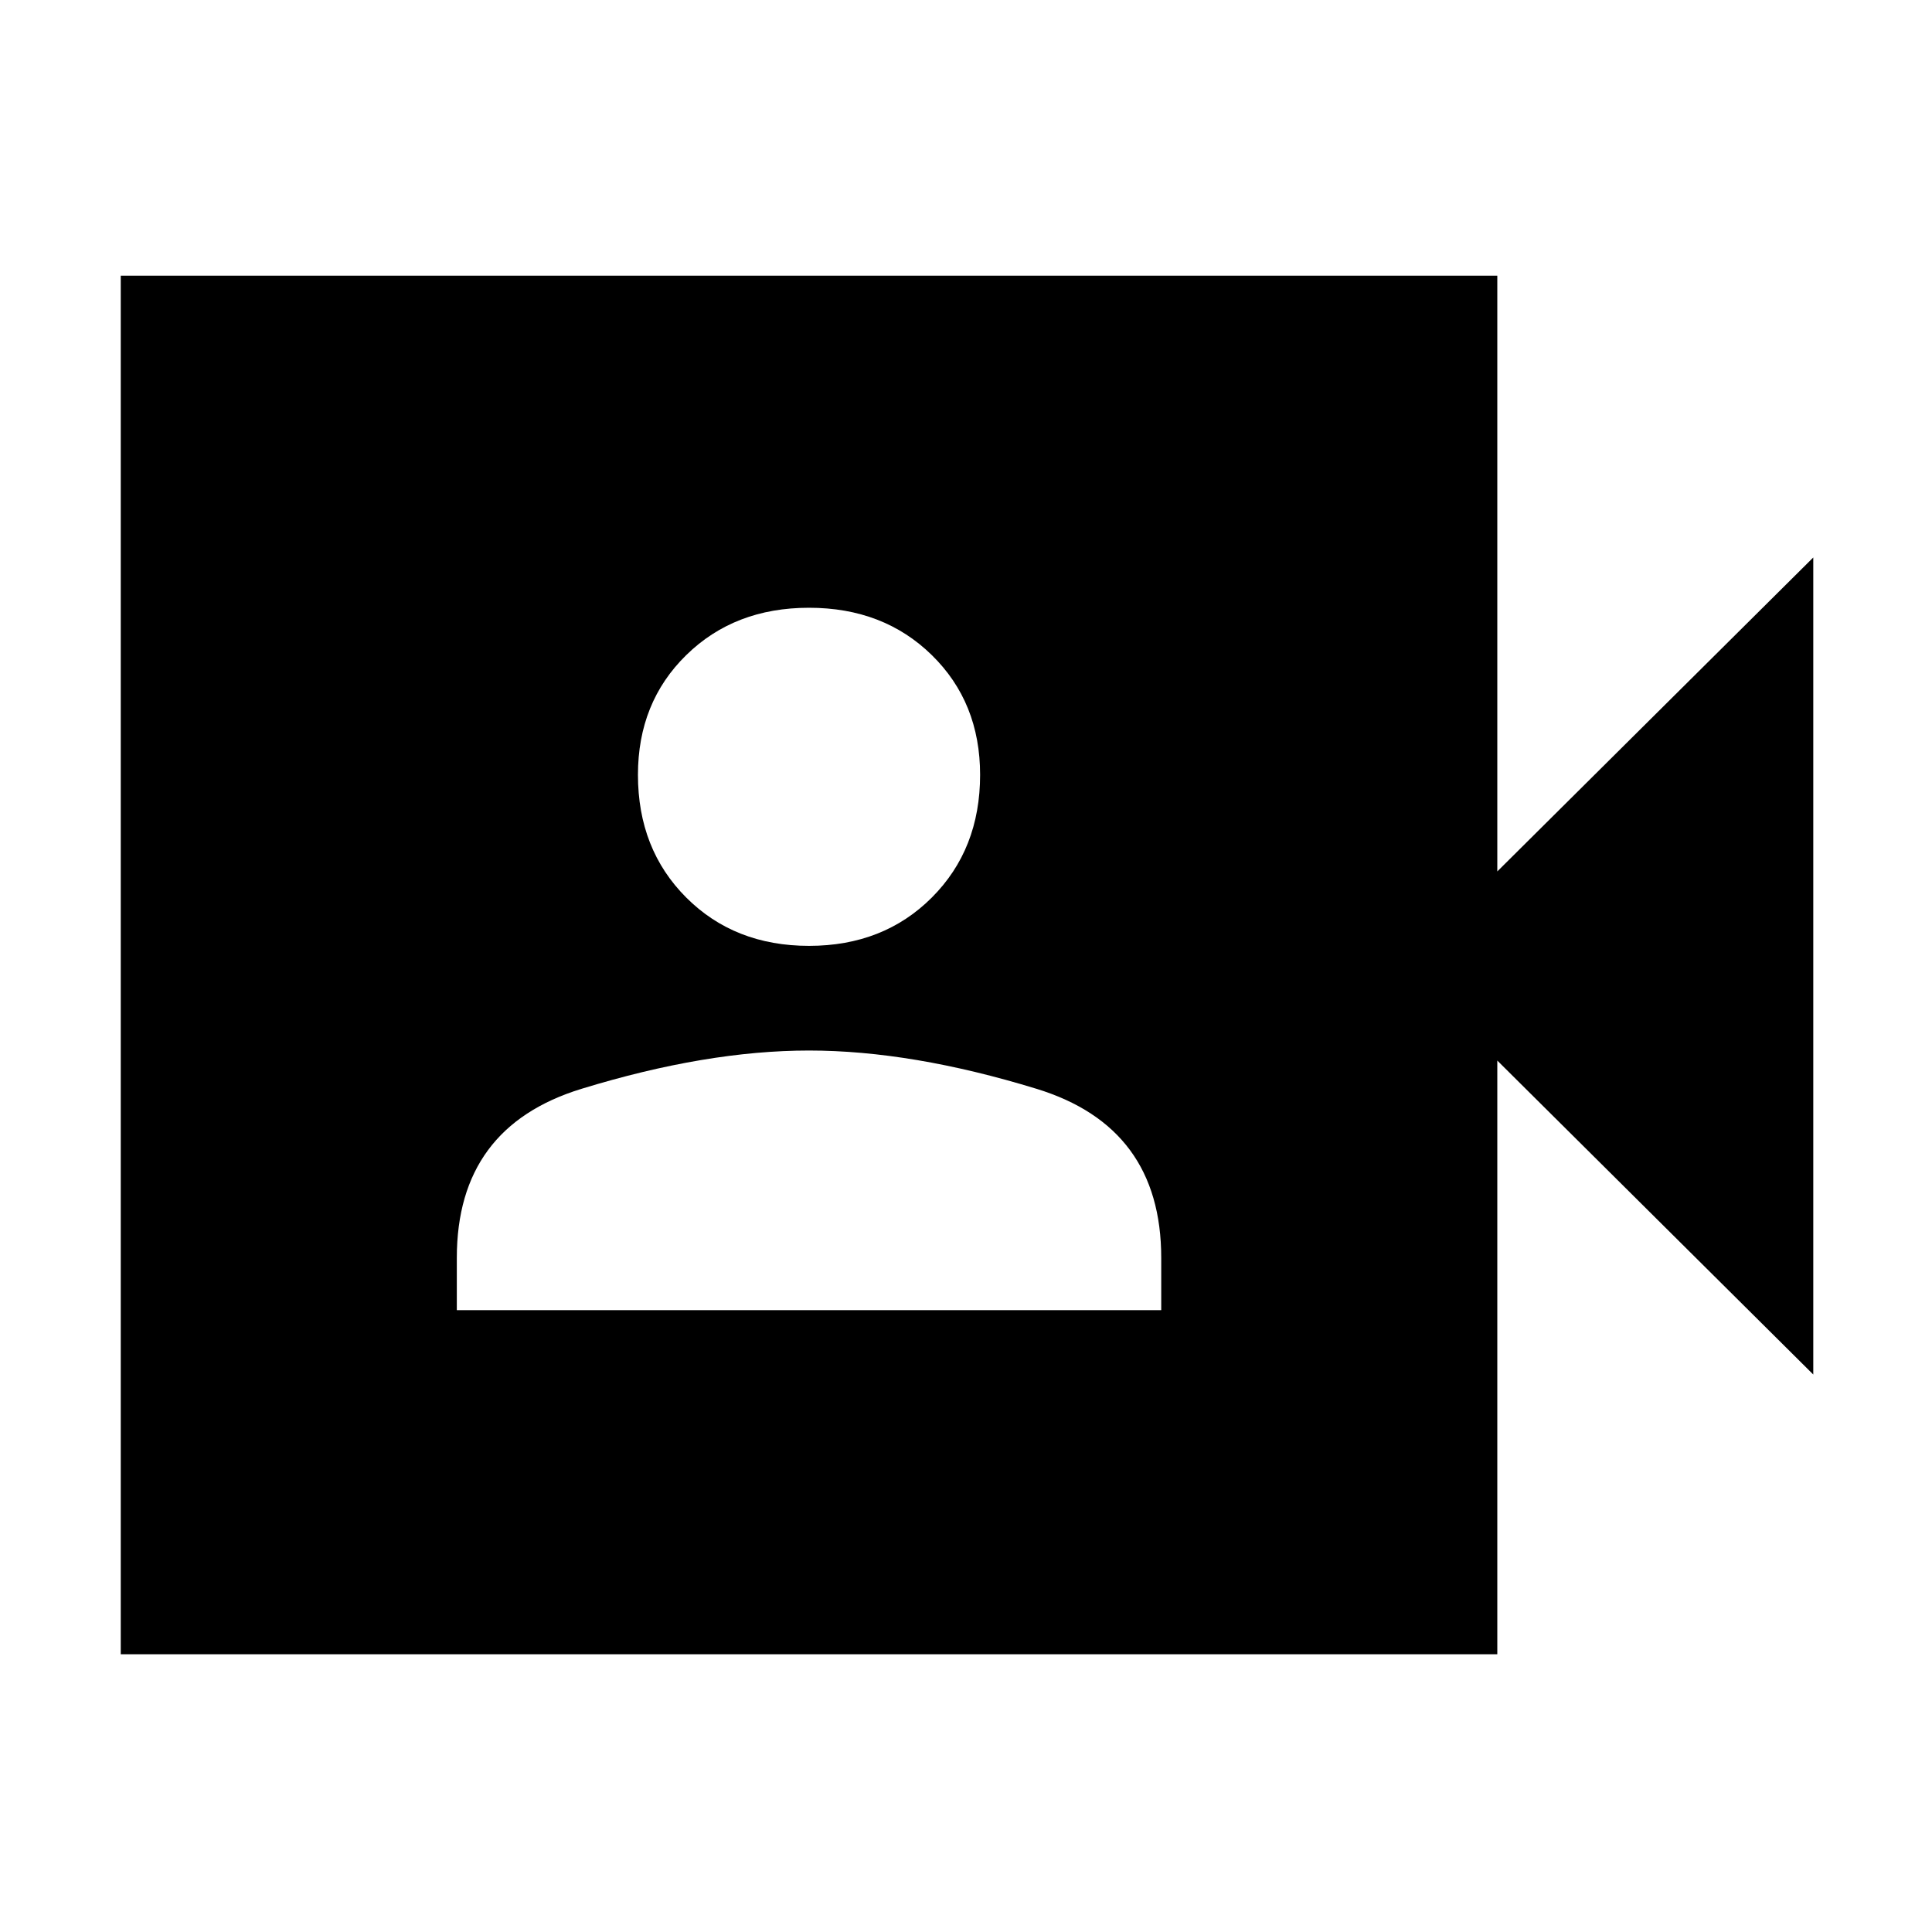 <svg xmlns="http://www.w3.org/2000/svg" height="40" width="40"><path d="M9.458 27.125h14.584v-1.083q0-2.709-2.584-3.5-2.583-.792-4.708-.792t-4.708.792q-2.584.791-2.584 3.5Zm7.292-7.542q1.542 0 2.542-1 1-1 1-2.541 0-1.5-1-2.479-1-.98-2.542-.98-1.542 0-2.542.98-1 .979-1 2.479 0 1.541 1 2.541t2.542 1ZM2.5 34.25V5.708H31v12.334l6.542-6.5v16.916L31 21.958V34.25Z"/></svg>